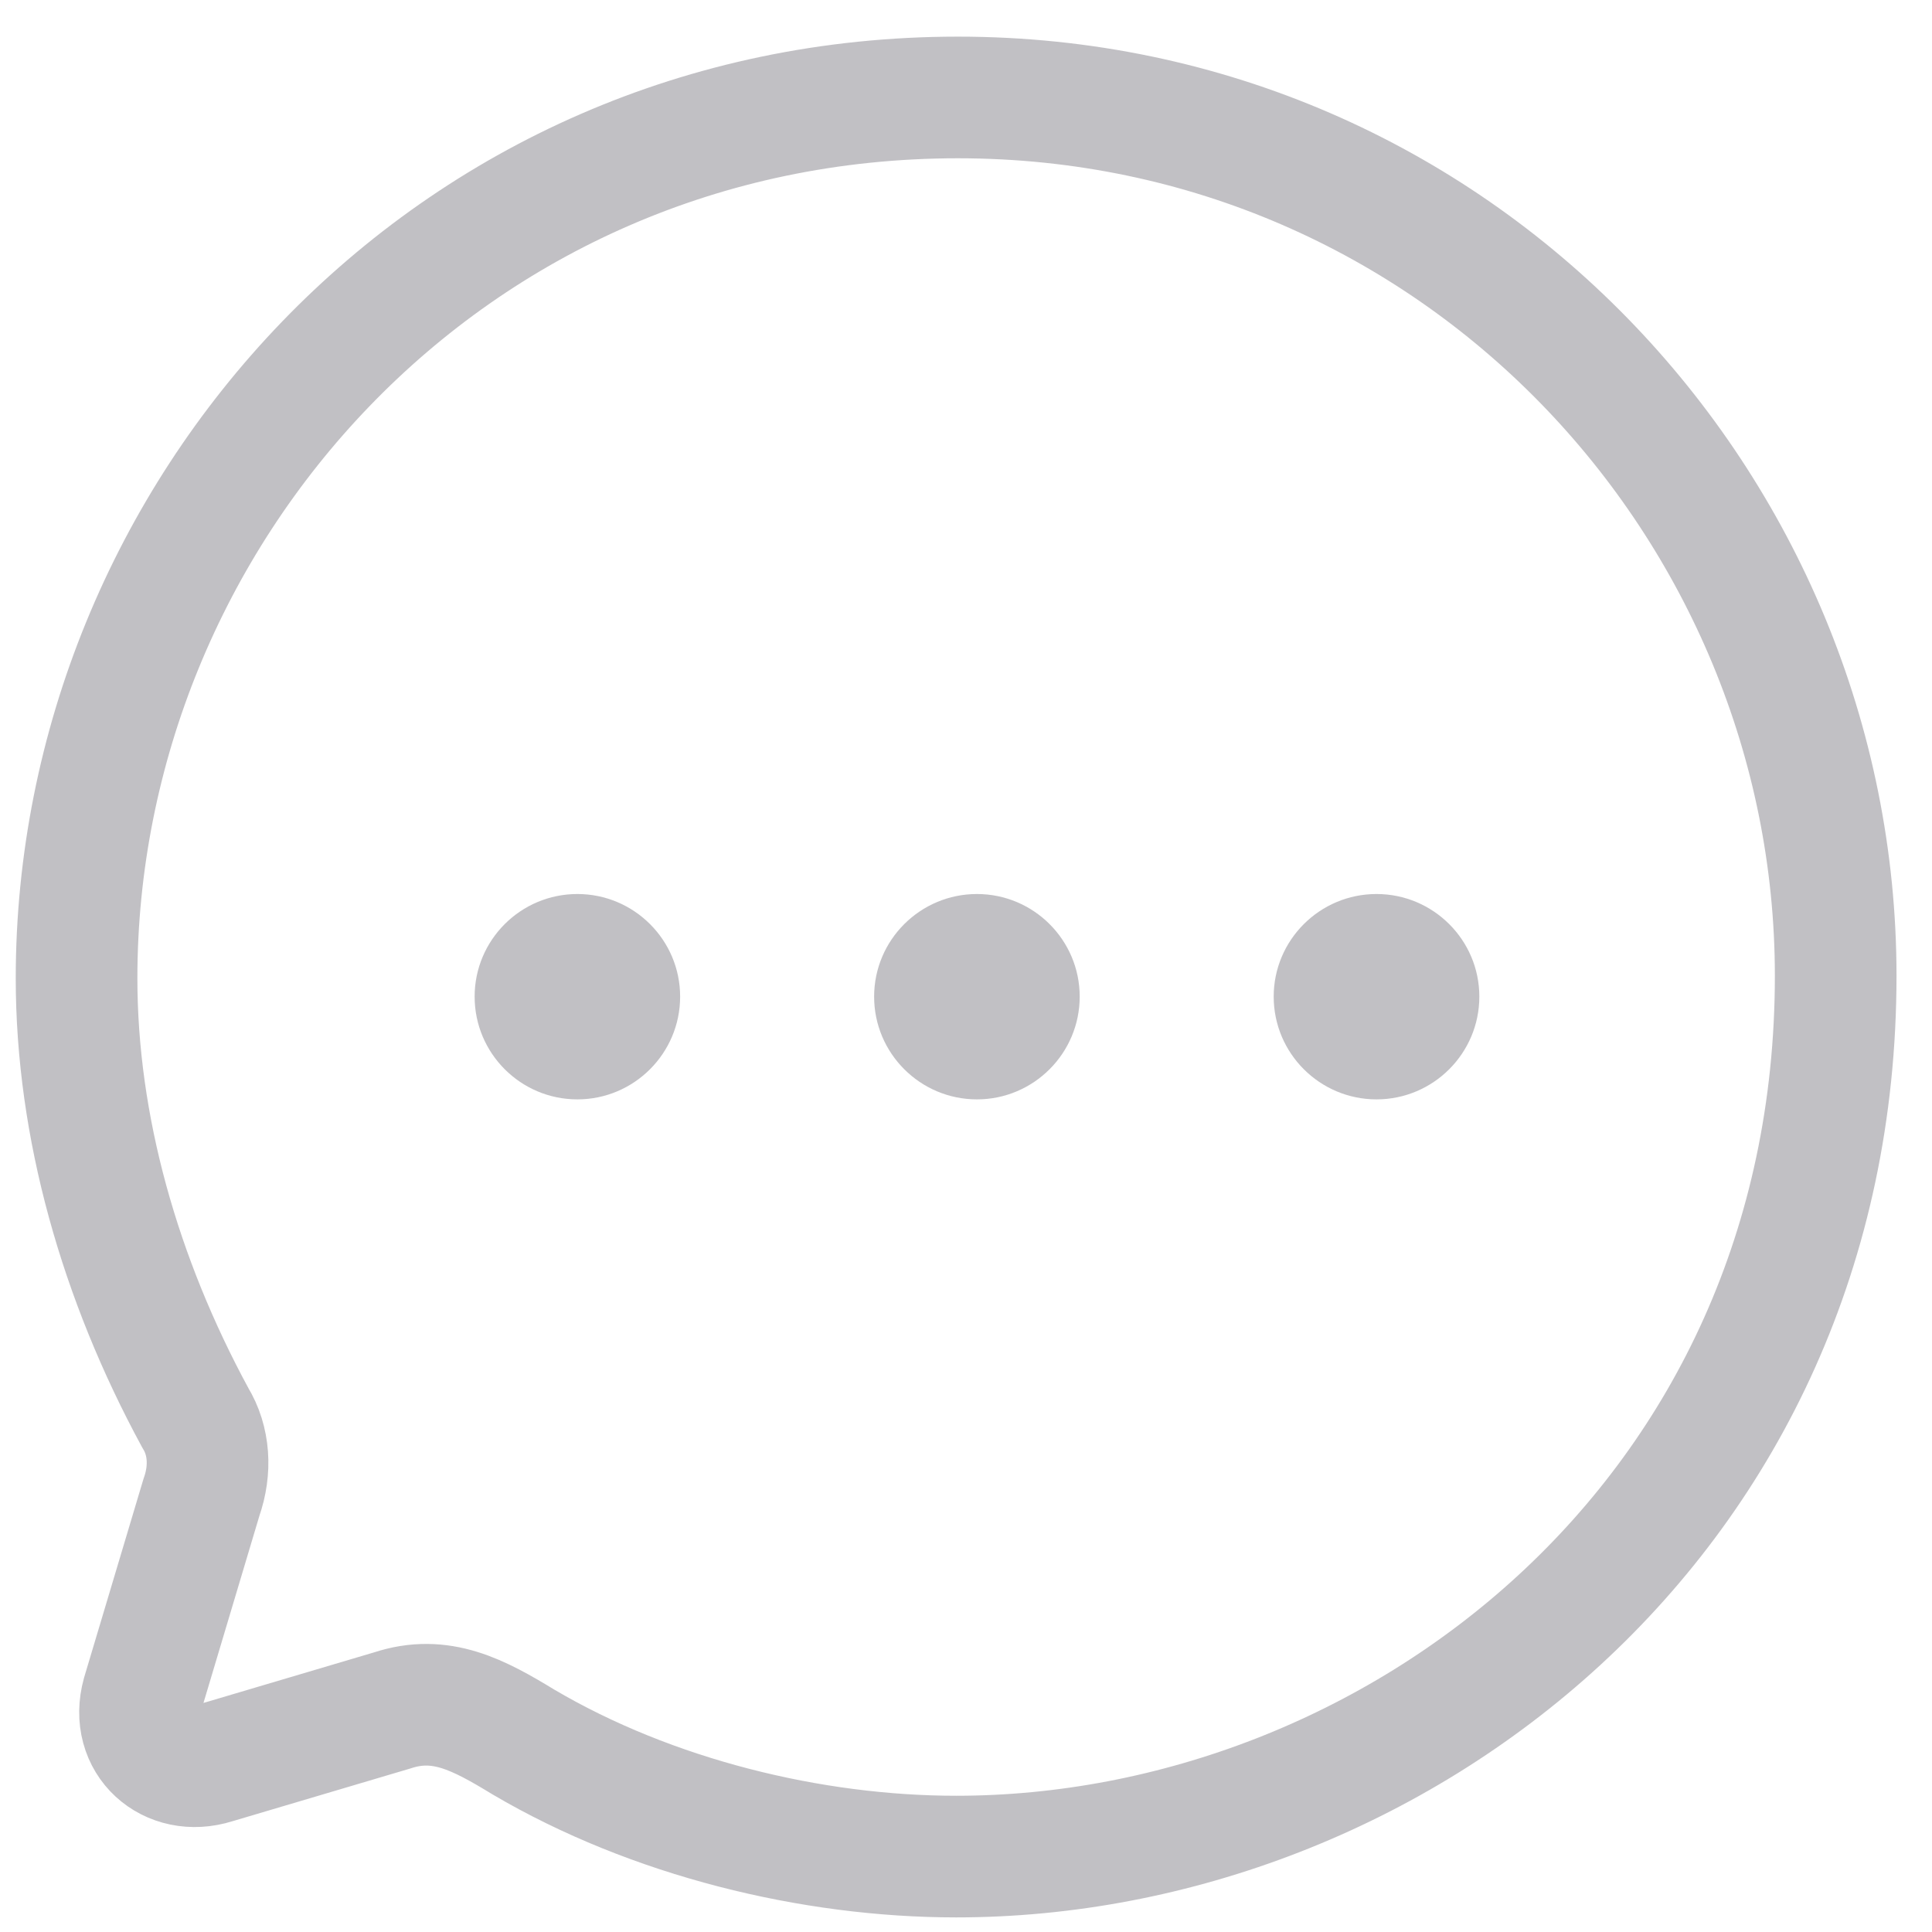 <svg width="27" height="27" viewBox="0 0 27 27" fill="none" xmlns="http://www.w3.org/2000/svg">
<g opacity="0.25">
<path fill-rule="evenodd" clip-rule="evenodd" d="M8.069 15.364C7.276 15.364 6.633 14.72 6.633 13.928C6.633 13.137 7.276 12.494 8.069 12.494C8.861 12.494 9.505 13.137 9.505 13.928C9.505 14.72 8.861 15.364 8.069 15.364ZM13.653 15.364C12.86 15.364 12.216 14.72 12.216 13.928C12.216 13.137 12.86 12.494 13.653 12.494C14.445 12.494 15.089 13.137 15.089 13.928C15.089 14.72 14.445 15.364 13.653 15.364ZM17.8 13.928C17.8 14.72 18.444 15.364 19.237 15.364C20.03 15.364 20.674 14.72 20.674 13.928C20.674 13.137 20.03 12.494 19.237 12.494C18.444 12.494 17.8 13.137 17.8 13.928Z" fill="#090415"/>
<path fill-rule="evenodd" clip-rule="evenodd" d="M13.387 1.362C6.245 1.362 1.07 7.196 1.07 13.672C1.07 15.741 1.673 17.869 2.73 19.815C2.926 20.135 2.951 20.54 2.816 20.923L1.992 23.68C1.808 24.345 2.373 24.837 3 24.639L5.483 23.903C6.159 23.68 6.688 23.963 7.315 24.345C9.109 25.402 11.346 25.946 13.362 25.946C19.459 25.946 25.654 21.231 25.654 13.636C25.654 7.085 20.368 1.362 13.387 1.362Z" stroke="#090415" stroke-width="1.7" stroke-linecap="round" stroke-linejoin="round"/>
</g>
</svg>
